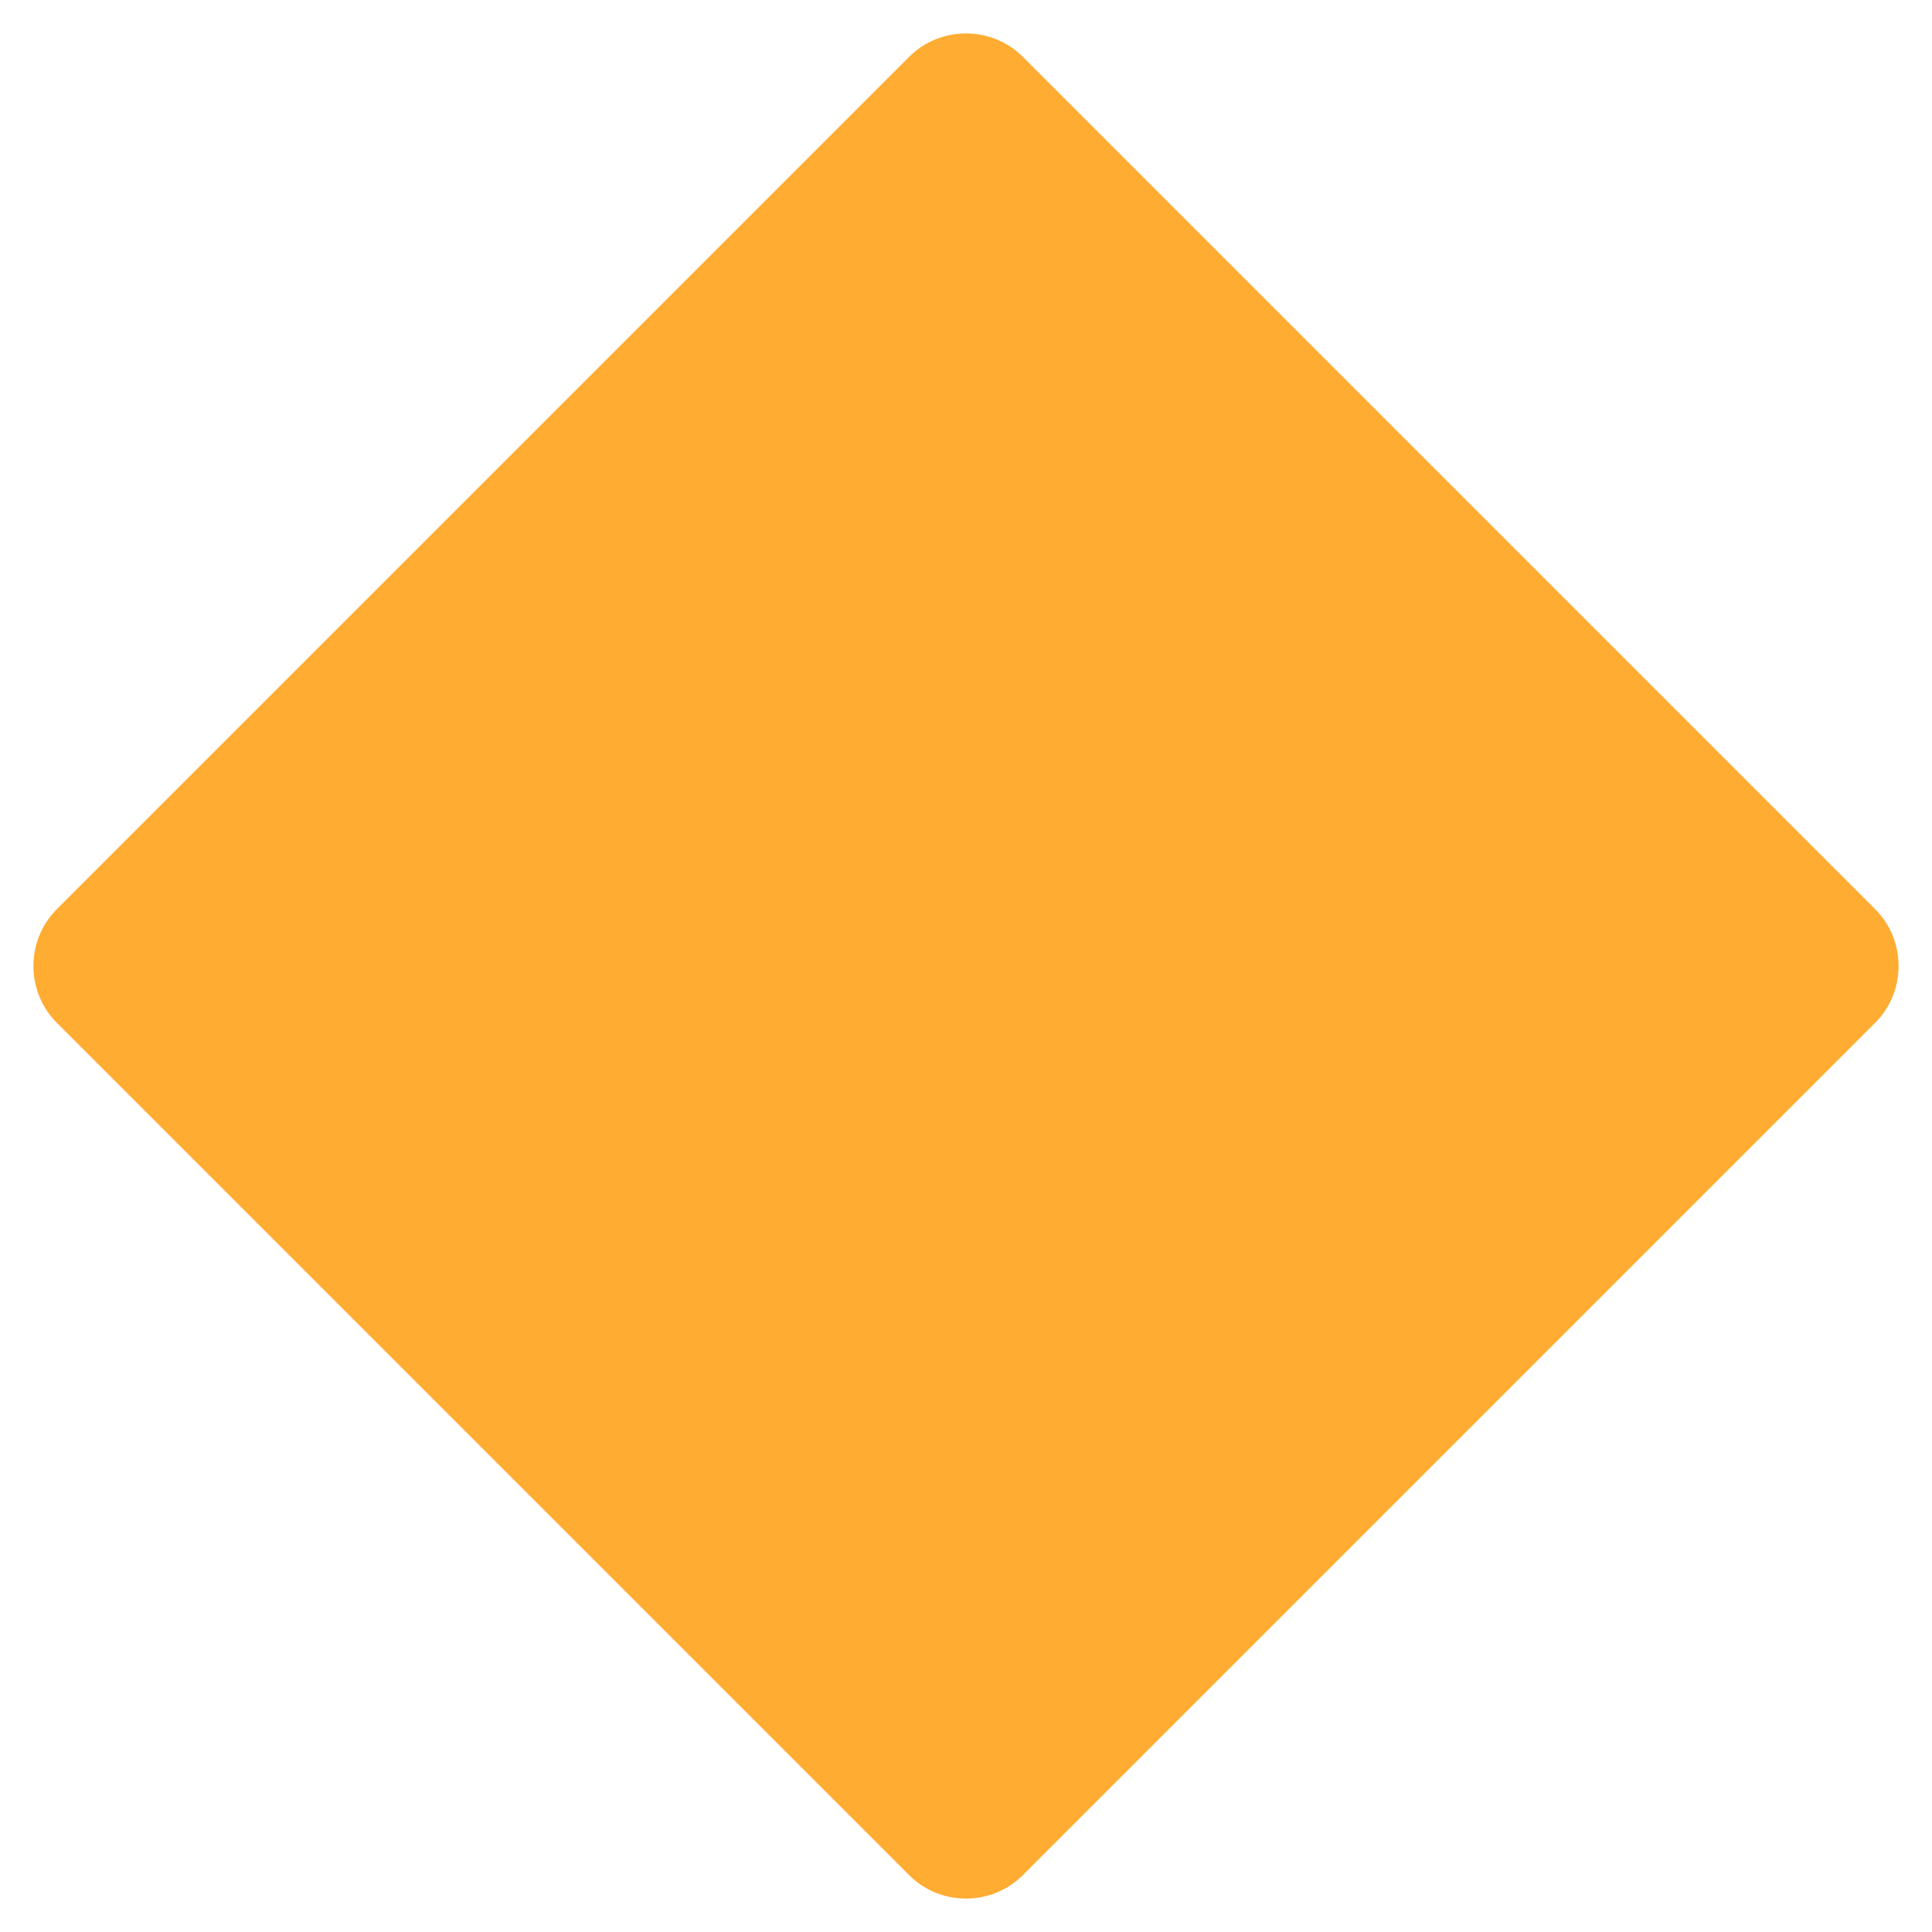 <?xml version="1.0" encoding="UTF-8"?>
<svg xmlns="http://www.w3.org/2000/svg" xmlns:xlink="http://www.w3.org/1999/xlink" width="15pt" height="15pt" viewBox="0 0 15 15" version="1.1">
<g id="surface1">
<path style=" stroke:none;fill-rule:nonzero;fill:rgb(100%,67.451%,20%);fill-opacity:1;" d="M 0.441 7.941 C 0.199 7.699 0.199 7.301 0.441 7.059 L 7.059 0.441 C 7.301 0.199 7.699 0.199 7.941 0.441 L 14.559 7.059 C 14.801 7.301 14.801 7.699 14.559 7.941 L 7.941 14.559 C 7.699 14.801 7.301 14.801 7.059 14.559 Z M 0.441 7.941 "/>
</g>
</svg>
